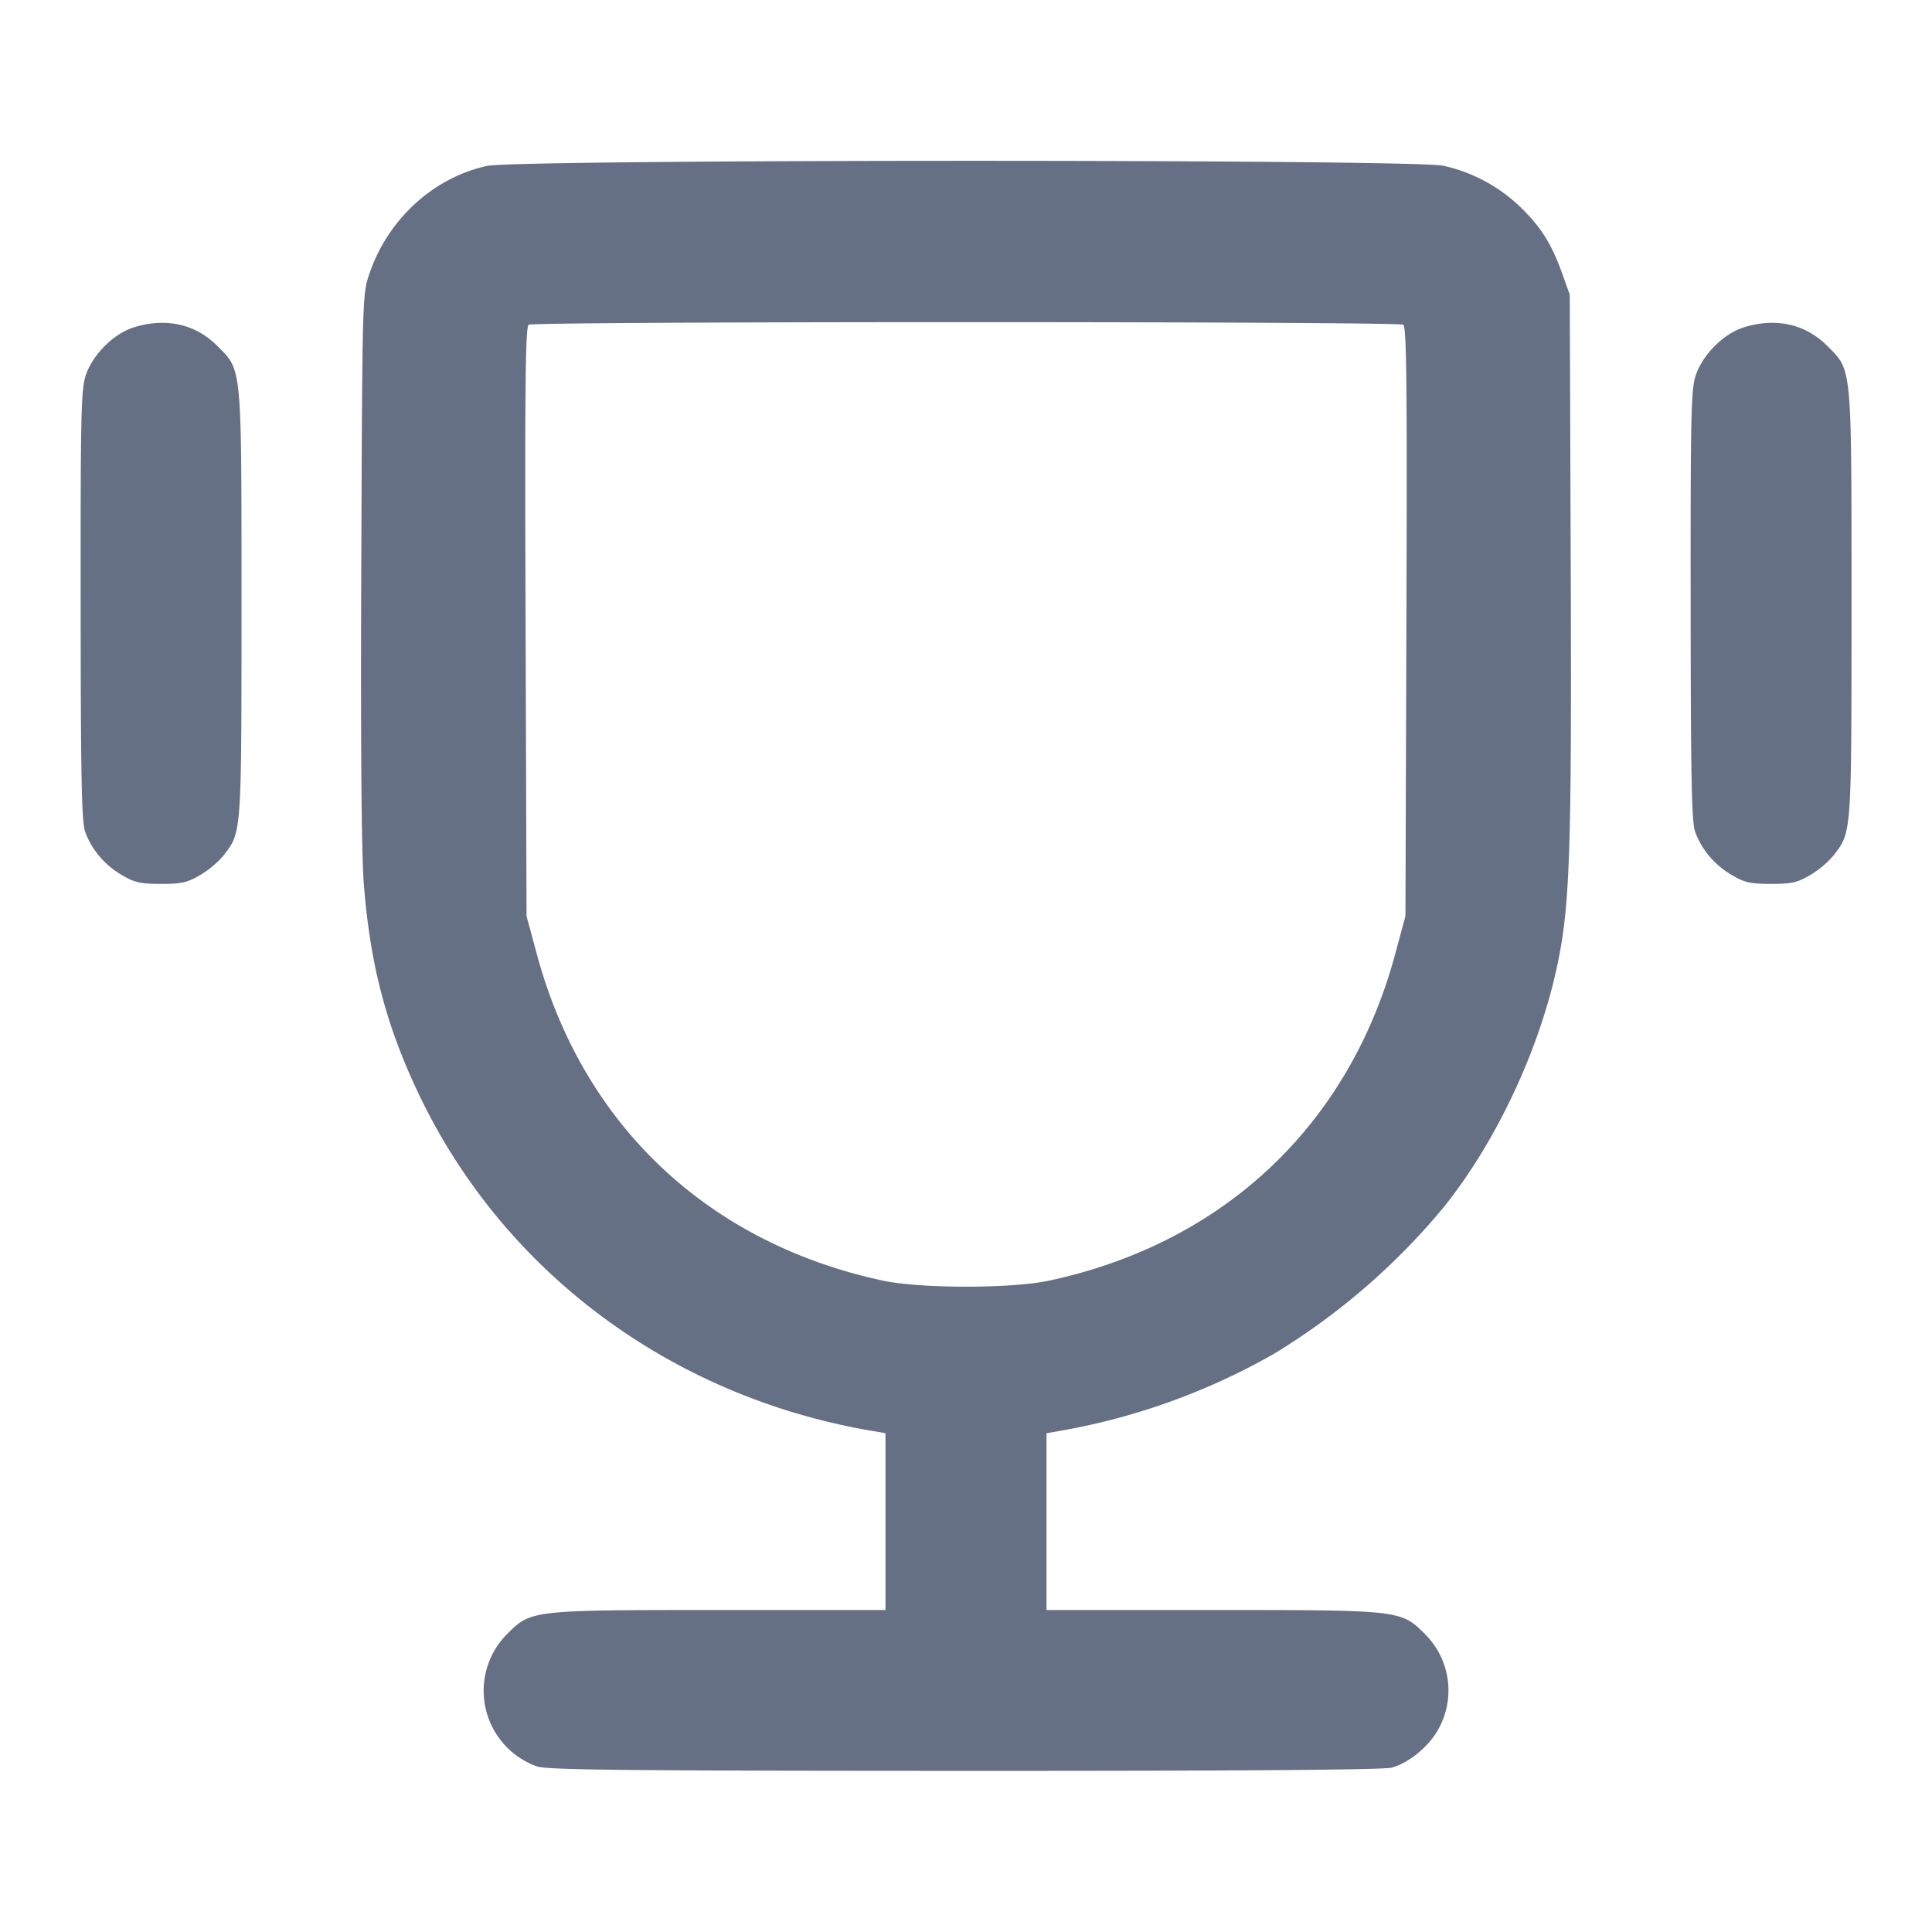 <svg width="24" height="24" fill="none" xmlns="http://www.w3.org/2000/svg"><path d="M6.051 2.061c-.666.144-1.233.663-1.462 1.339-.088.259-.088.277-.101 3.62-.009 2.166.002 3.566.03 3.938.076 1.008.275 1.774.683 2.631 1.056 2.218 3.146 3.769 5.649 4.189l.15.026V20H8.947c-2.344 0-2.35.001-2.645.296a.998.998 0 0 0 .368 1.647c.122.044 1.104.054 5.31.055 3.437.001 5.21-.012 5.309-.04.22-.061.473-.273.585-.489a.985.985 0 0 0-.176-1.173c-.295-.295-.301-.296-2.645-.296H13v-2.196l.15-.026a8.207 8.207 0 0 0 2.68-.963 8.392 8.392 0 0 0 2.103-1.817c.664-.827 1.209-1.997 1.424-3.063.146-.719.168-1.425.155-4.935L19.5 3.66l-.093-.26c-.13-.364-.259-.571-.507-.815a2.002 2.002 0 0 0-.969-.526c-.391-.083-11.499-.081-11.88.002M1.667 4.065c-.252.077-.512.335-.601.595-.059.173-.066.48-.064 2.857.001 2.12.012 2.694.055 2.813.079.221.241.414.454.539.161.095.233.111.489.111s.328-.016.489-.111a1.19 1.19 0 0 0 .289-.243c.225-.295.222-.25.222-3.124 0-2.992.009-2.895-.303-3.207-.269-.27-.635-.351-1.03-.23m15.765-.031c.041.026.049.737.039 3.689l-.012 3.657-.127.47c-.572 2.123-2.126 3.591-4.297 4.058-.47.101-1.6.101-2.07 0-2.172-.468-3.725-1.934-4.297-4.058l-.127-.47-.012-3.657c-.01-2.952-.002-3.663.039-3.689.068-.043 10.796-.043 10.864 0m4.235.031c-.252.077-.512.335-.601.595-.059.173-.066.48-.064 2.857.001 2.12.012 2.694.055 2.813.079.221.241.414.454.539.161.095.233.111.489.111s.328-.016.489-.111a1.19 1.19 0 0 0 .289-.243c.225-.295.222-.25.222-3.124 0-2.992.009-2.895-.303-3.207-.269-.27-.635-.351-1.03-.23" fill="#667085" fill-rule="evenodd"/></svg>